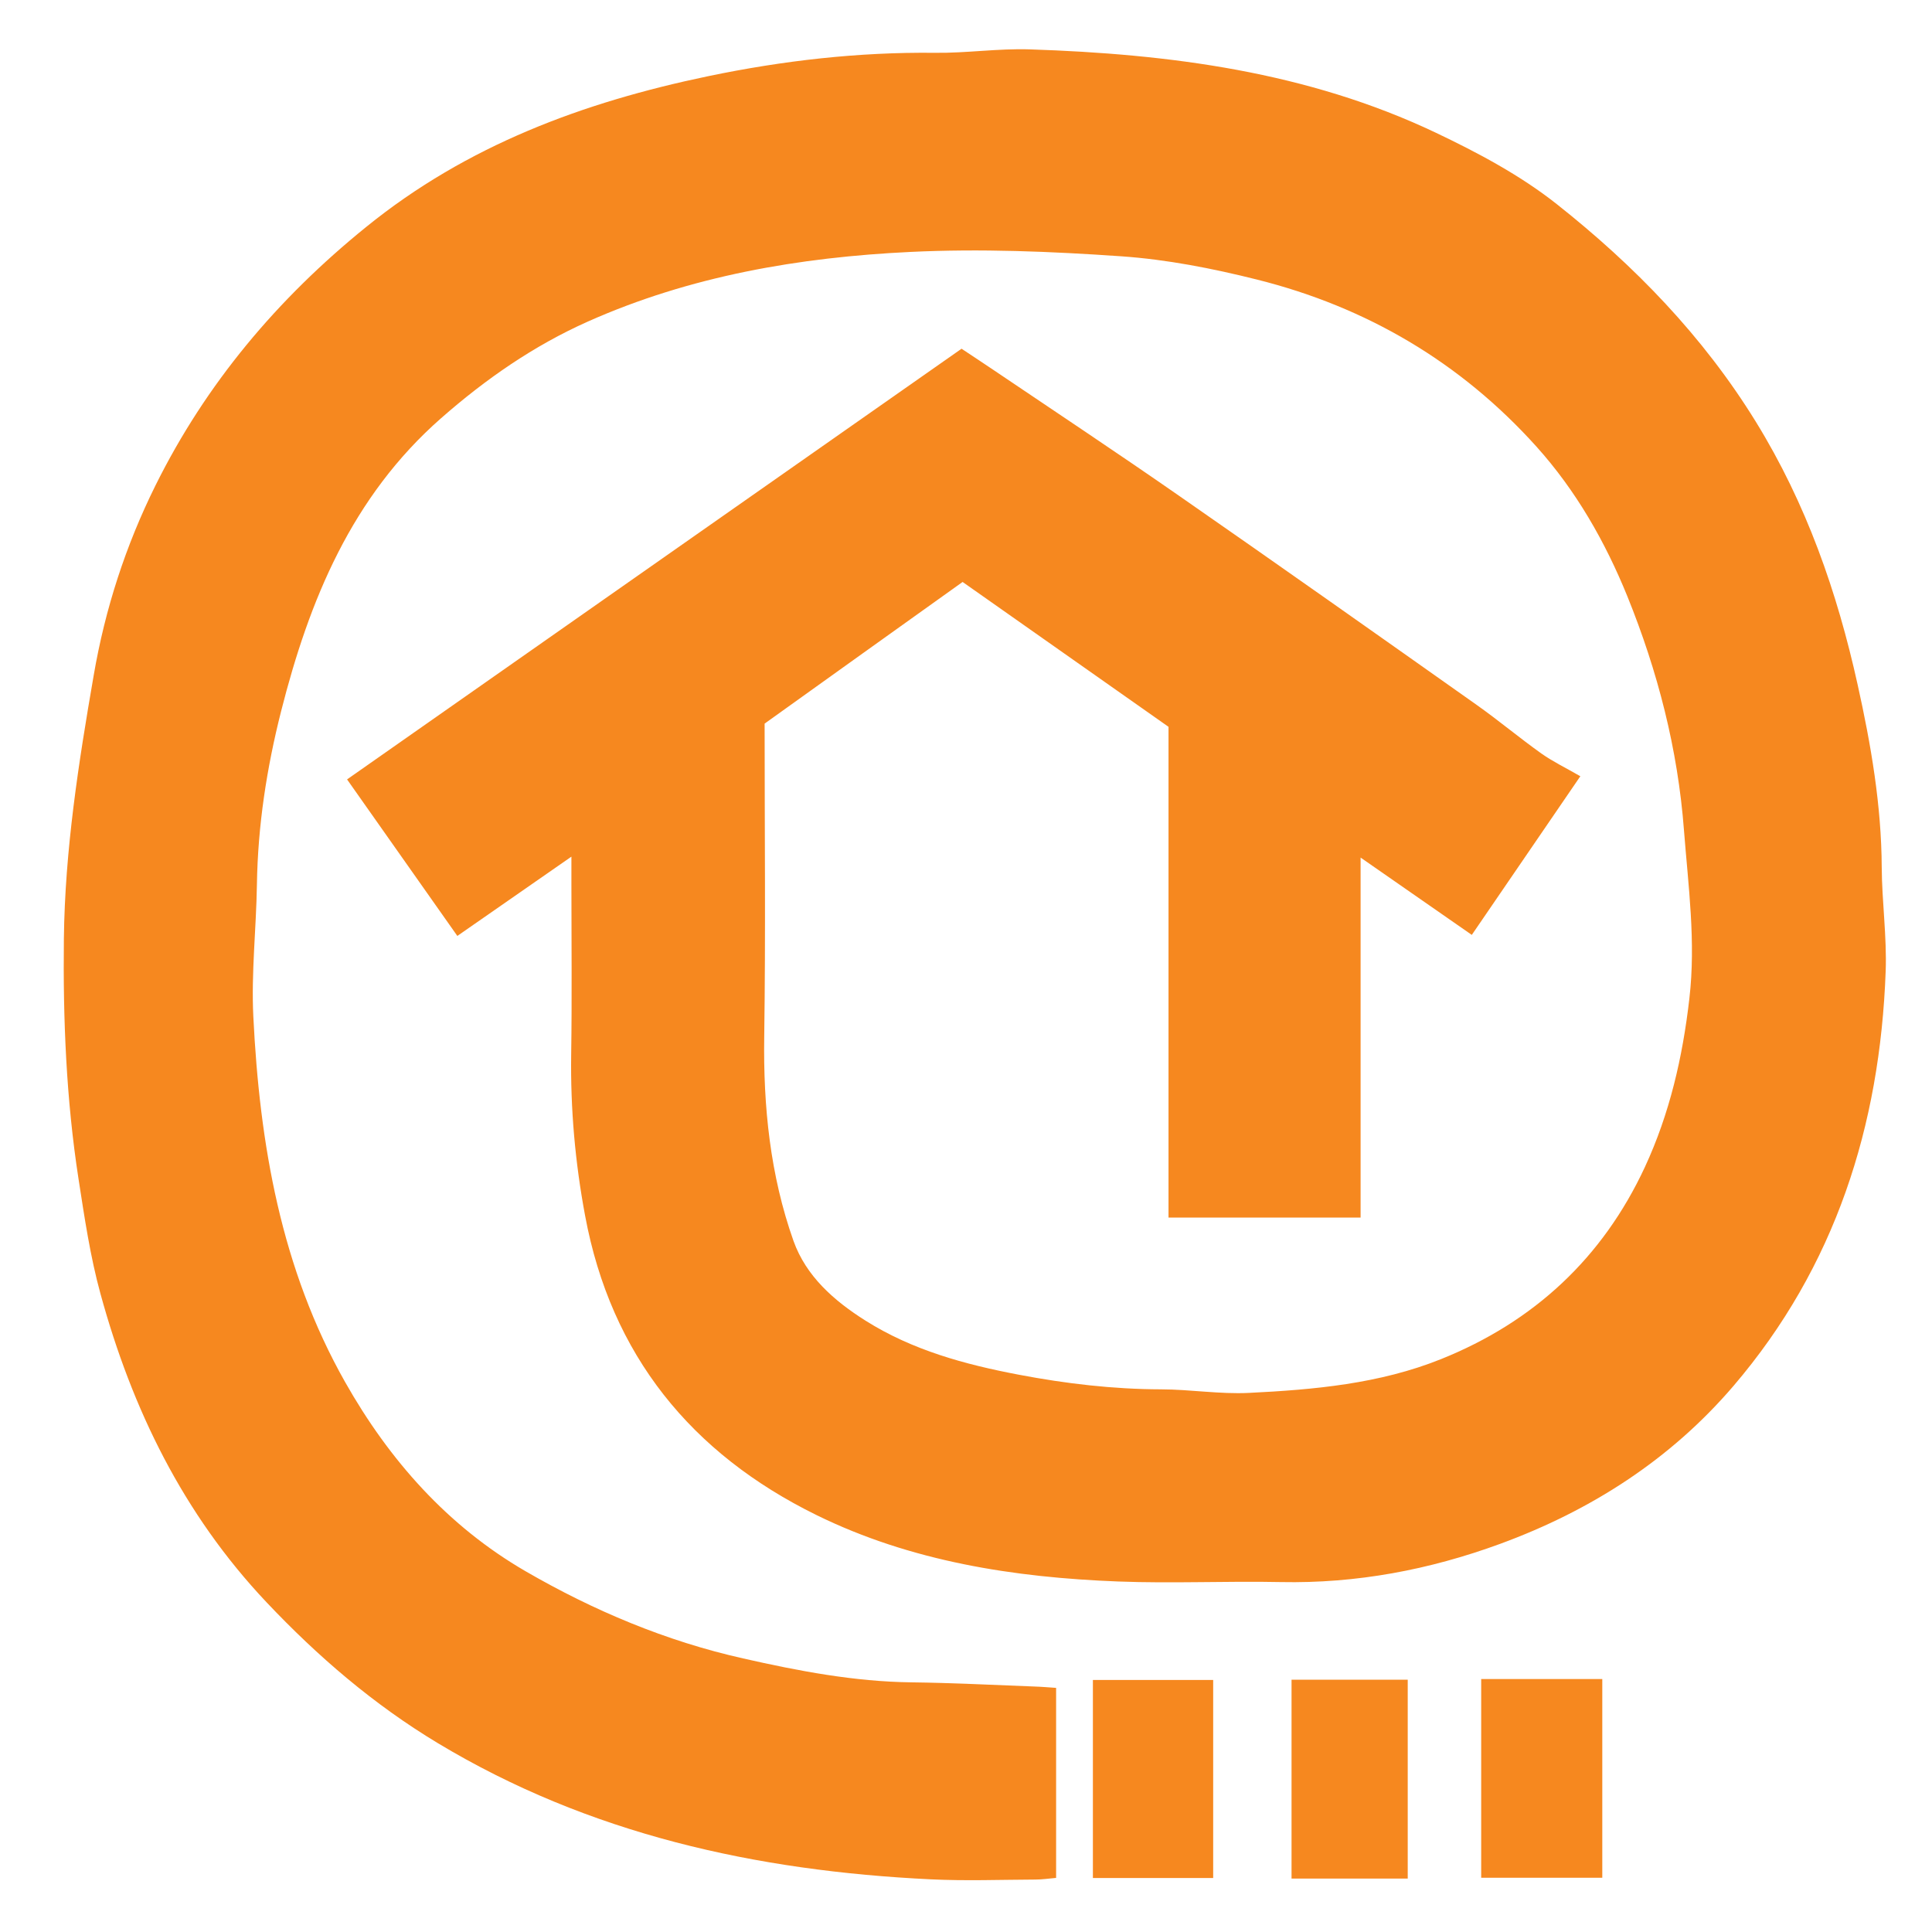 <?xml version="1.0" encoding="utf-8"?>
<!-- Generator: Adobe Illustrator 16.0.0, SVG Export Plug-In . SVG Version: 6.00 Build 0)  -->
<!DOCTYPE svg PUBLIC "-//W3C//DTD SVG 1.1//EN" "http://www.w3.org/Graphics/SVG/1.1/DTD/svg11.dtd">
<svg version="1.1" id="Layer_1" xmlns="http://www.w3.org/2000/svg" xmlns:xlink="http://www.w3.org/1999/xlink" x="0px" y="0px"
	 width="50px" height="50px" viewBox="0 0 50 50" enable-background="new 0 0 50 50" xml:space="preserve">
<path fill-rule="evenodd" clip-rule="evenodd" fill="#F6881F" d="M8.982,20.171c5.313-3.725,10.589-7.422,15.903-11.146
	c0.291,0.194,0.555,0.366,0.813,0.541c1.604,1.083,3.219,2.154,4.806,3.258c2.58,1.792,5.146,3.605,7.711,5.418
	c0.571,0.404,1.107,0.854,1.677,1.26c0.302,0.213,0.64,0.375,1.007,0.587c-0.948,1.388-1.866,2.73-2.809,4.106
	c-0.917-0.639-1.848-1.285-2.878-2.001c0,3.171,0,6.226,0,9.316c-1.685,0-3.298,0-4.971,0c0-4.237,0-8.462,0-12.7
	c-1.781-1.252-3.526-2.481-5.329-3.749c-1.722,1.229-3.437,2.458-5.124,3.666c0,2.762,0.028,5.432-0.01,8.1
	c-0.027,1.811,0.154,3.586,0.758,5.289c0.326,0.912,1.047,1.547,1.86,2.06c1.219,0.769,2.579,1.137,3.974,1.402
	c1.215,0.231,2.438,0.375,3.68,0.378c0.757,0.002,1.517,0.129,2.271,0.092c1.688-0.083,3.382-0.235,4.972-0.874
	c2.403-0.964,4.186-2.62,5.278-4.974c0.639-1.379,0.976-2.84,1.15-4.361c0.17-1.469-0.028-2.903-0.14-4.351
	c-0.159-2.098-0.678-4.111-1.465-6.055c-0.575-1.415-1.329-2.736-2.353-3.875c-1.963-2.182-4.397-3.613-7.233-4.323
	c-1.149-0.288-2.331-0.52-3.511-0.602c-1.814-0.126-3.646-0.201-5.461-0.113c-2.871,0.138-5.693,0.62-8.347,1.803
	c-1.398,0.624-2.641,1.486-3.796,2.5c-2.312,2.03-3.411,4.709-4.141,7.587c-0.371,1.465-0.602,2.959-0.625,4.479
	c-0.017,1.14-0.149,2.283-0.093,3.418c0.163,3.305,0.715,6.523,2.375,9.46c1.147,2.028,2.659,3.731,4.673,4.898
	c1.756,1.017,3.631,1.807,5.628,2.255c1.436,0.325,2.879,0.601,4.359,0.619c1.06,0.013,2.119,0.068,3.177,0.108
	c0.176,0.005,0.352,0.021,0.564,0.035c0,1.647,0,3.261,0,4.918c-0.189,0.016-0.363,0.043-0.537,0.043
	c-0.903,0.004-1.809,0.038-2.709-0.006c-4.516-0.218-8.836-1.166-12.756-3.525c-1.656-0.997-3.104-2.239-4.438-3.651
	c-2.156-2.285-3.474-4.994-4.291-7.975c-0.267-0.971-0.414-1.978-0.569-2.976c-0.318-2.057-0.403-4.13-0.379-6.212
	c0.027-2.301,0.38-4.554,0.771-6.815c0.297-1.731,0.829-3.365,1.598-4.916c1.307-2.635,3.153-4.83,5.452-6.691
	c2.61-2.117,5.622-3.23,8.848-3.903c1.937-0.404,3.891-0.628,5.875-0.606c0.818,0.01,1.637-0.116,2.453-0.089
	c3.62,0.119,7.188,0.58,10.505,2.155c1.093,0.52,2.19,1.103,3.134,1.85c2.012,1.592,3.784,3.414,5.152,5.632
	c1.307,2.121,2.105,4.407,2.635,6.807c0.345,1.551,0.615,3.12,0.623,4.721c0.005,0.899,0.135,1.799,0.102,2.694
	c-0.146,4-1.304,7.648-3.937,10.729c-1.632,1.908-3.692,3.228-6.046,4.091c-1.83,0.67-3.711,1.026-5.668,0.987
	c-1.404-0.029-2.81,0.039-4.213-0.015c-2.703-0.104-5.366-0.52-7.808-1.72c-3.232-1.589-5.316-4.135-5.987-7.749
	c-0.258-1.38-0.38-2.762-0.36-4.165c0.022-1.465,0.006-2.931,0.006-4.395c0-0.197,0-0.394,0-0.73
	c-1.023,0.71-1.948,1.354-2.952,2.052C10.882,22.869,9.936,21.525,8.982,20.171z"/>
<path fill-rule="evenodd" clip-rule="evenodd" fill="#F6881F" d="M31.397,43.477c0,1.703,0,3.391,0,5.125c-1.031,0-2.046,0-3.113,0
	c0-1.693,0-3.379,0-5.125C29.304,43.477,30.333,43.477,31.397,43.477z"/>
<path fill-rule="evenodd" clip-rule="evenodd" fill="#F6881F" d="M38.333,43.453c1.065,0,2.082,0,3.134,0c0,1.721,0,3.408,0,5.143
	c-1.035,0-2.066,0-3.134,0C38.333,46.893,38.333,45.205,38.333,43.453z"/>
<path fill-rule="evenodd" clip-rule="evenodd" fill="#F6881F" d="M36.432,48.617c-1.018,0-1.993,0-3.007,0c0-1.718,0-3.406,0-5.147
	c0.985,0,1.975,0,3.007,0C36.432,45.167,36.432,46.854,36.432,48.617z"/>
</svg>

